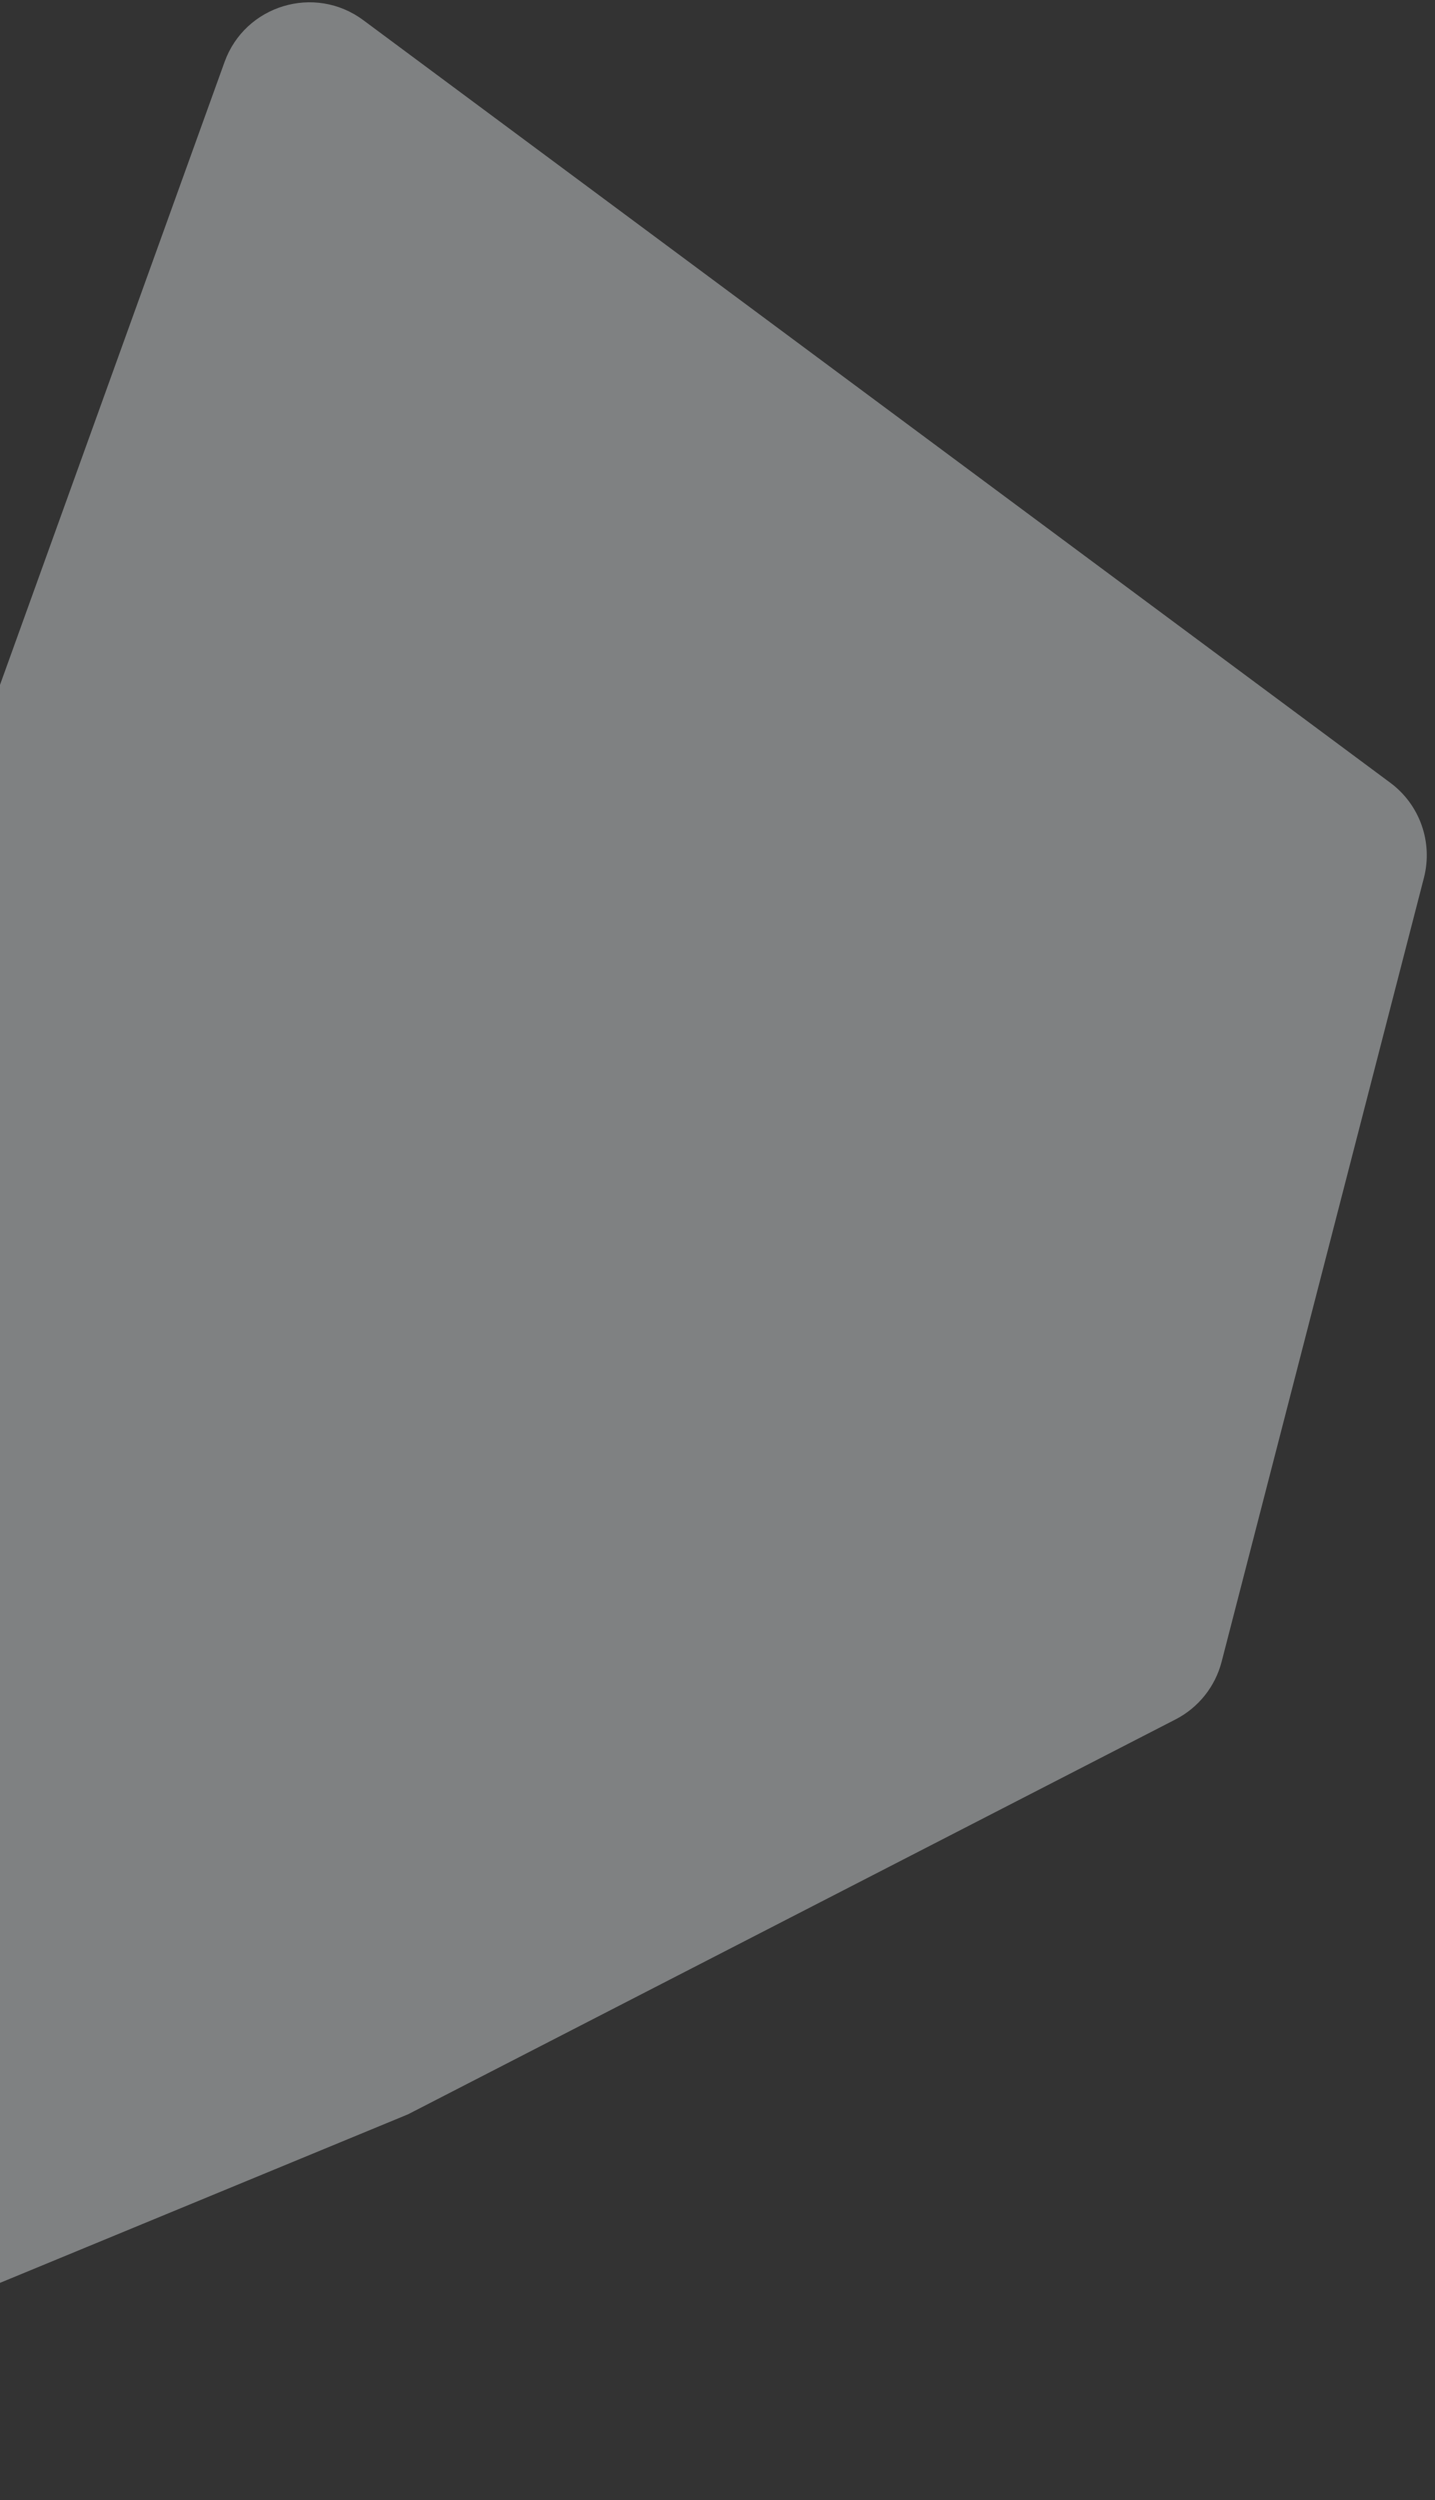 <svg width="159" height="277" viewBox="0 0 159 277" fill="none" xmlns="http://www.w3.org/2000/svg">
<rect x="0" y="0" width="159" height="277" fill="#333333" stroke="none"/>
<path opacity="0.39" d="M154.051 86.727L40.25 2.231C34.867 -1.766 27.155 0.562 24.881 6.868L-67.334 262.637C-70.279 270.803 -62.133 278.585 -54.109 275.271L45.205 234.25L130.251 190.496C132.787 189.191 134.646 186.865 135.358 184.103L157.772 97.255C158.789 93.316 157.318 89.153 154.051 86.727Z" fill="#F7FBFF"/>
</svg>
